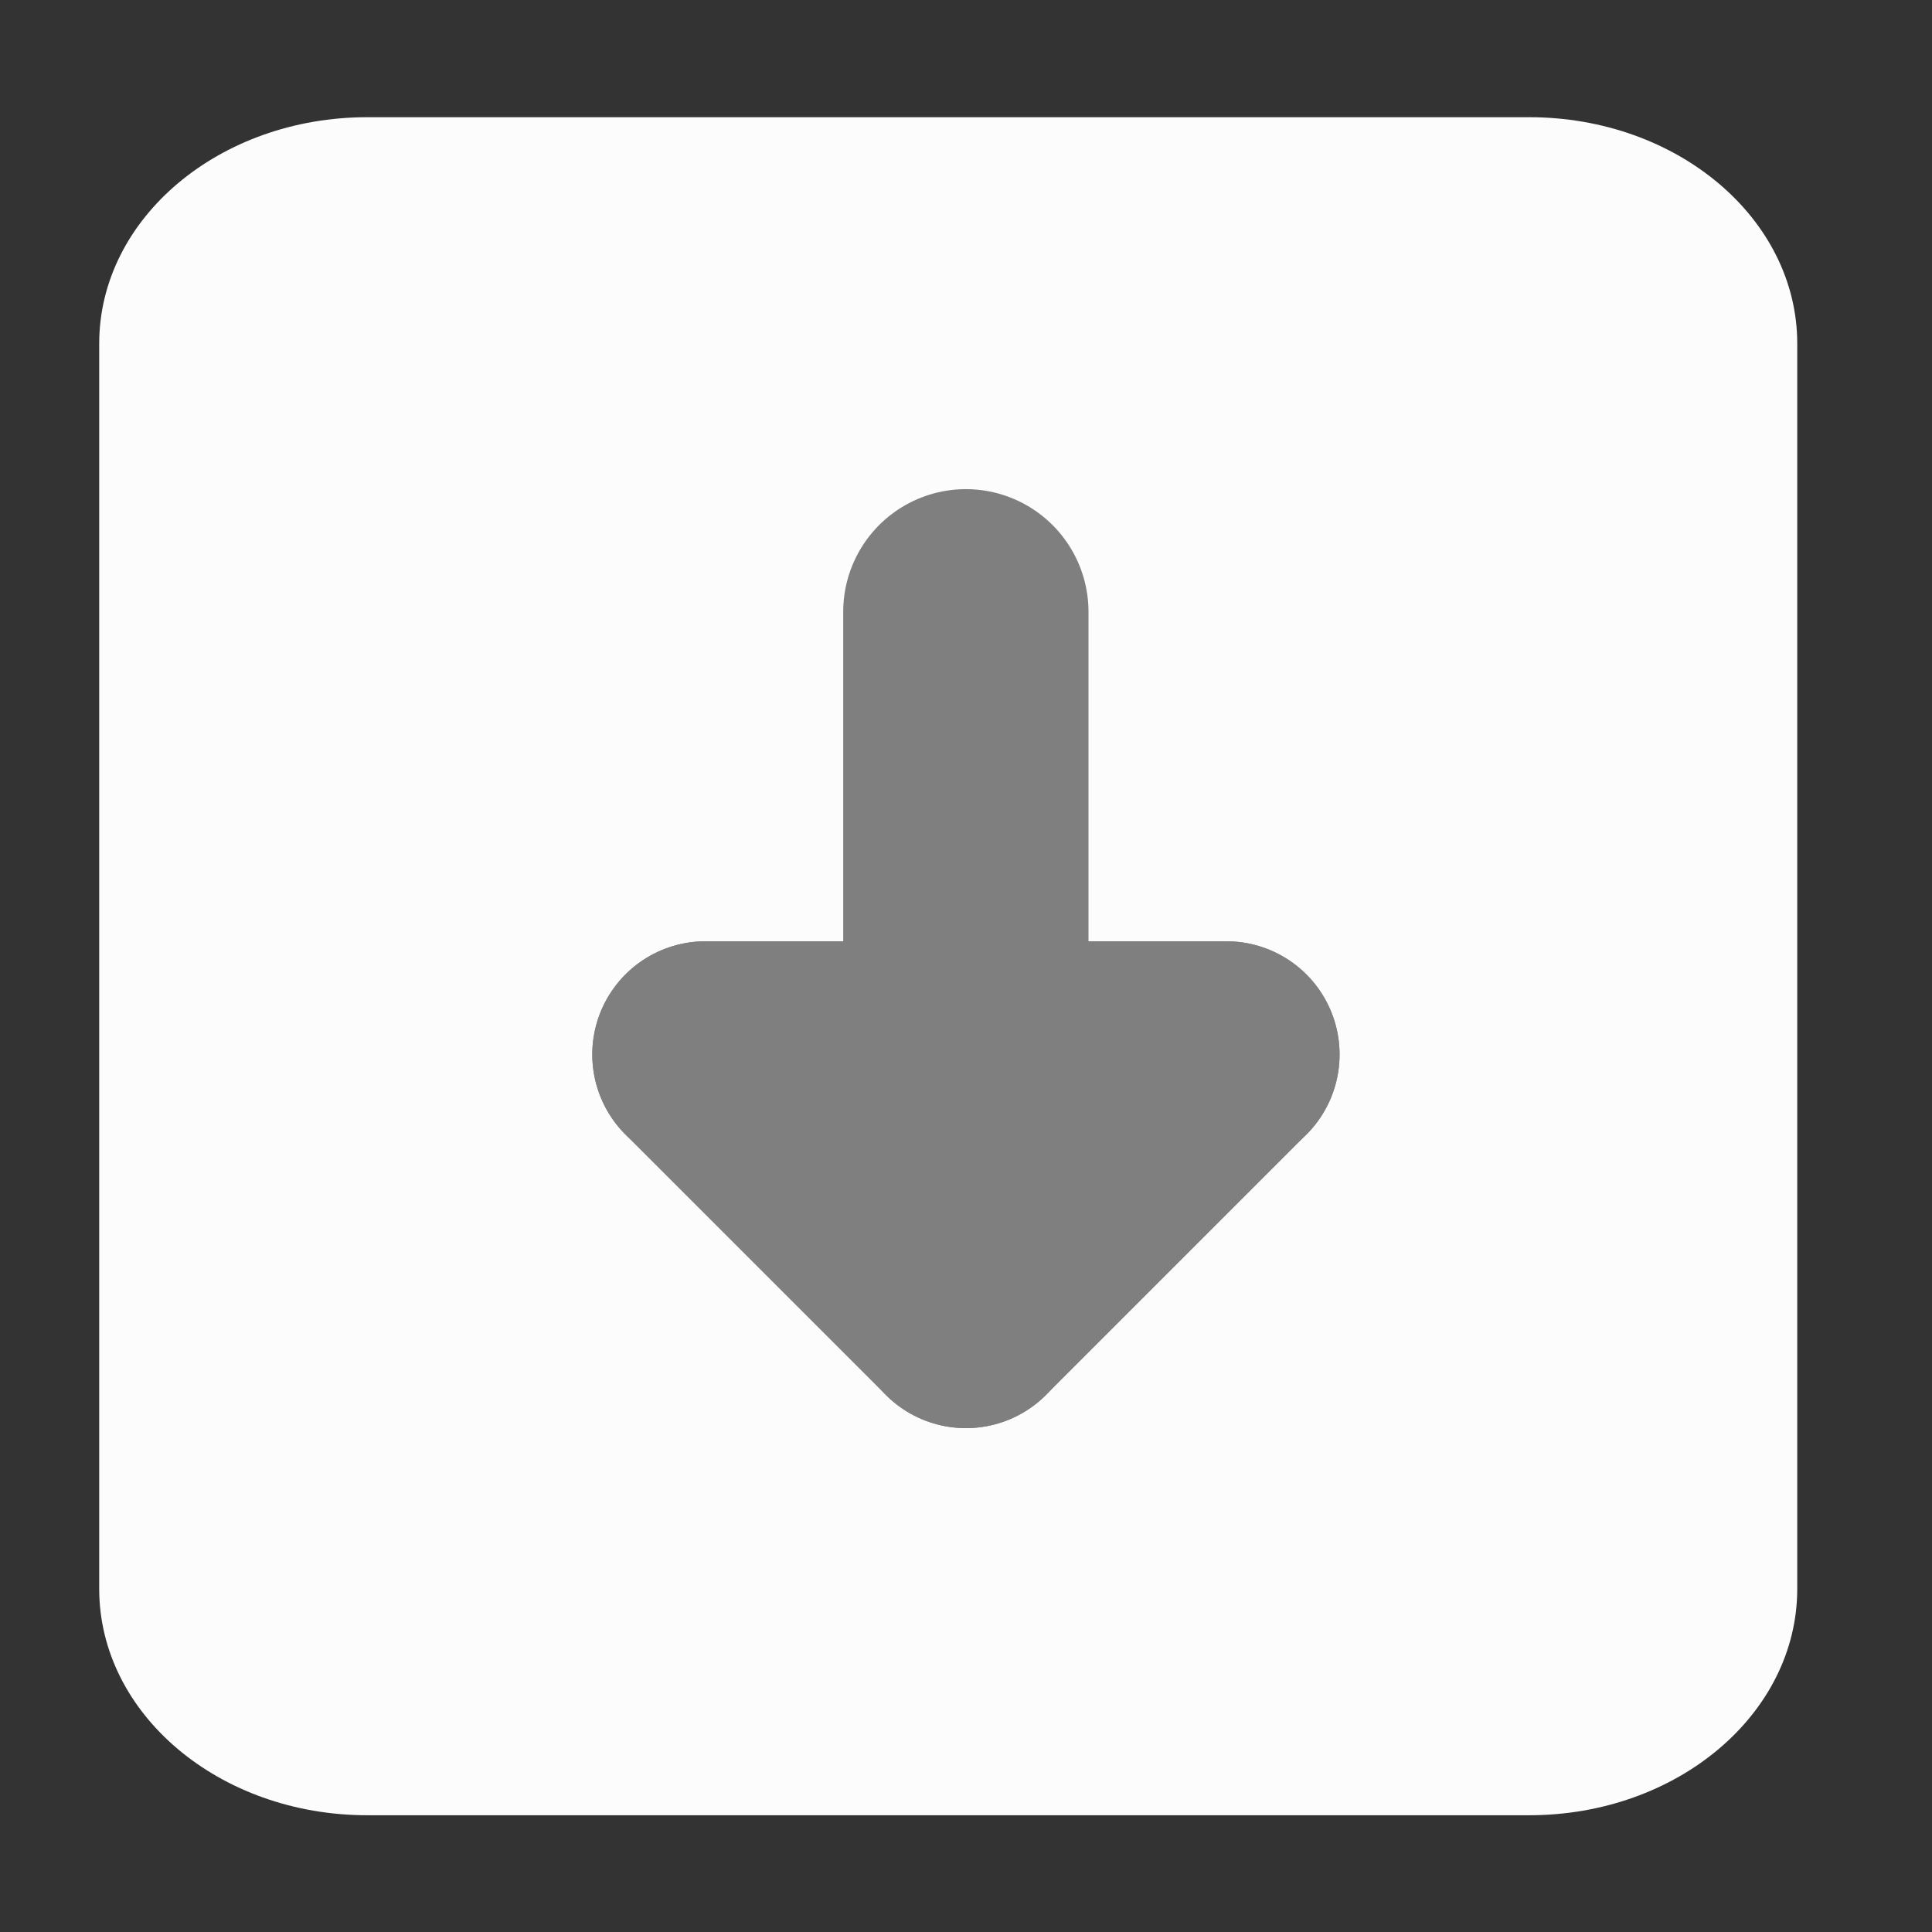 <svg id="Capa_1" data-name="Capa 1" xmlns="http://www.w3.org/2000/svg" viewBox="0 0 1024 1024">
  <rect x="0" y="0" width="1024" height="1024" fill="#333333" stroke="none"/>
  <defs>
    <style>
      .cls-1 {
        fill: #fcfcfc;
      }

      .cls-2, .cls-3 {
        fill: none;
        stroke: #7f7f7f;
        stroke-linecap: round;
        stroke-linejoin: round;
      }

      .cls-2 {
        stroke-width: 130px;
      }

      .cls-3 {
        stroke-width: 120px;
      }
    </style>
  </defs>
  <title>read_me</title>
  <path class="cls-1" d="M810.48,962.12H194.69c-78.52,0-142.11-53.7-142.11-120v-660c0-66.3,63.59-120,142.11-120H810.48c78.51,0,142.1,53.7,142.1,120v660C952.58,908.42,889,962.12,810.48,962.12Z"/>
  <line class="cls-2" x1="511.92" y1="324.26" x2="511.92" y2="689.58"/>
  <line class="cls-3" x1="373.92" y1="558.9" x2="511.97" y2="696.94"/>
  <line class="cls-3" x1="650" y1="558.9" x2="511.96" y2="696.94"/>
  <line class="cls-3" x1="373.92" y1="558.9" x2="650" y2="558.9"/>
</svg>
